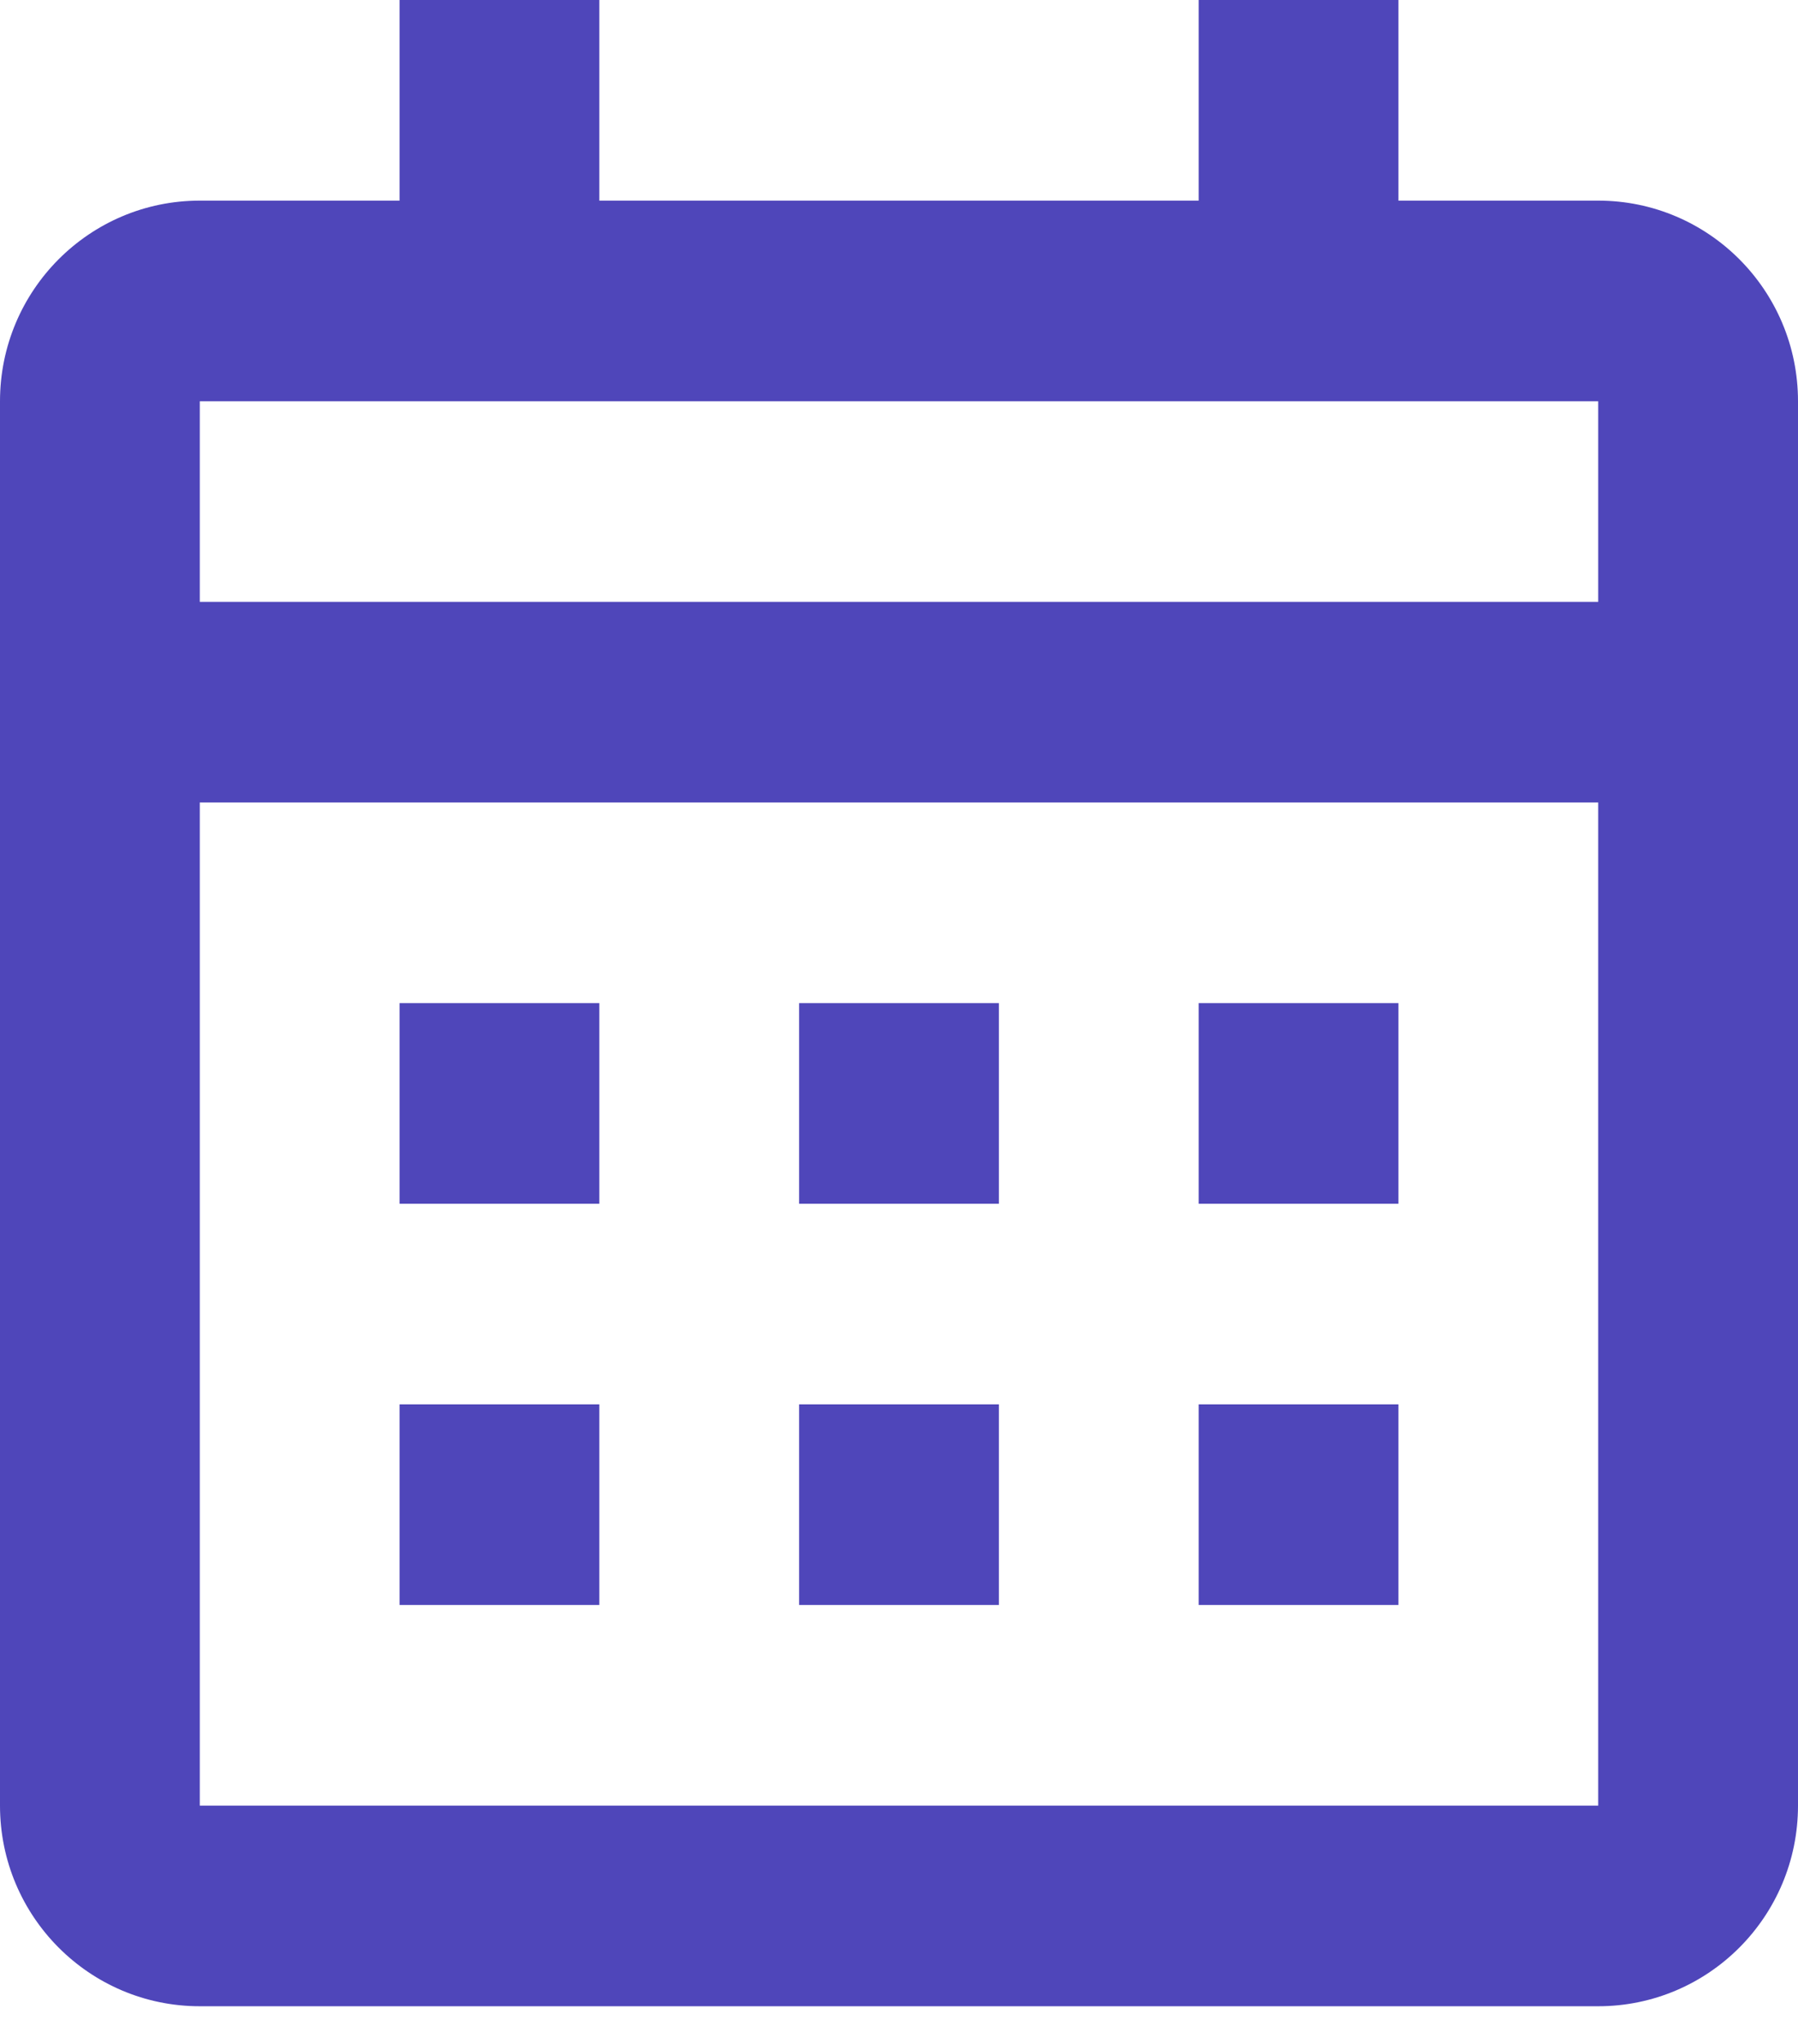 <svg width="44" height="50" viewBox="0 0 44 50" fill="none" xmlns="http://www.w3.org/2000/svg">
<path d="M39.111 49.078H4.889C2.189 49.078 0 46.88 0 44.17V9.816C0 7.105 2.189 4.908 4.889 4.908H9.778V0H14.667V4.908H29.333V0H34.222V4.908H39.111C41.811 4.908 44 7.105 44 9.816V44.17C44 46.88 41.811 49.078 39.111 49.078ZM4.889 19.631V44.17H39.111V19.631H4.889ZM4.889 9.816V14.723H39.111V9.816H4.889ZM34.222 39.262H29.333V34.354H34.222V39.262ZM24.444 39.262H19.556V34.354H24.444V39.262ZM14.667 39.262H9.778V34.354H14.667V39.262ZM34.222 29.447H29.333V24.539H34.222V29.447ZM24.444 29.447H19.556V24.539H24.444V29.447ZM14.667 29.447H9.778V24.539H14.667V29.447Z" fill="#4F46BA"/>
</svg>
